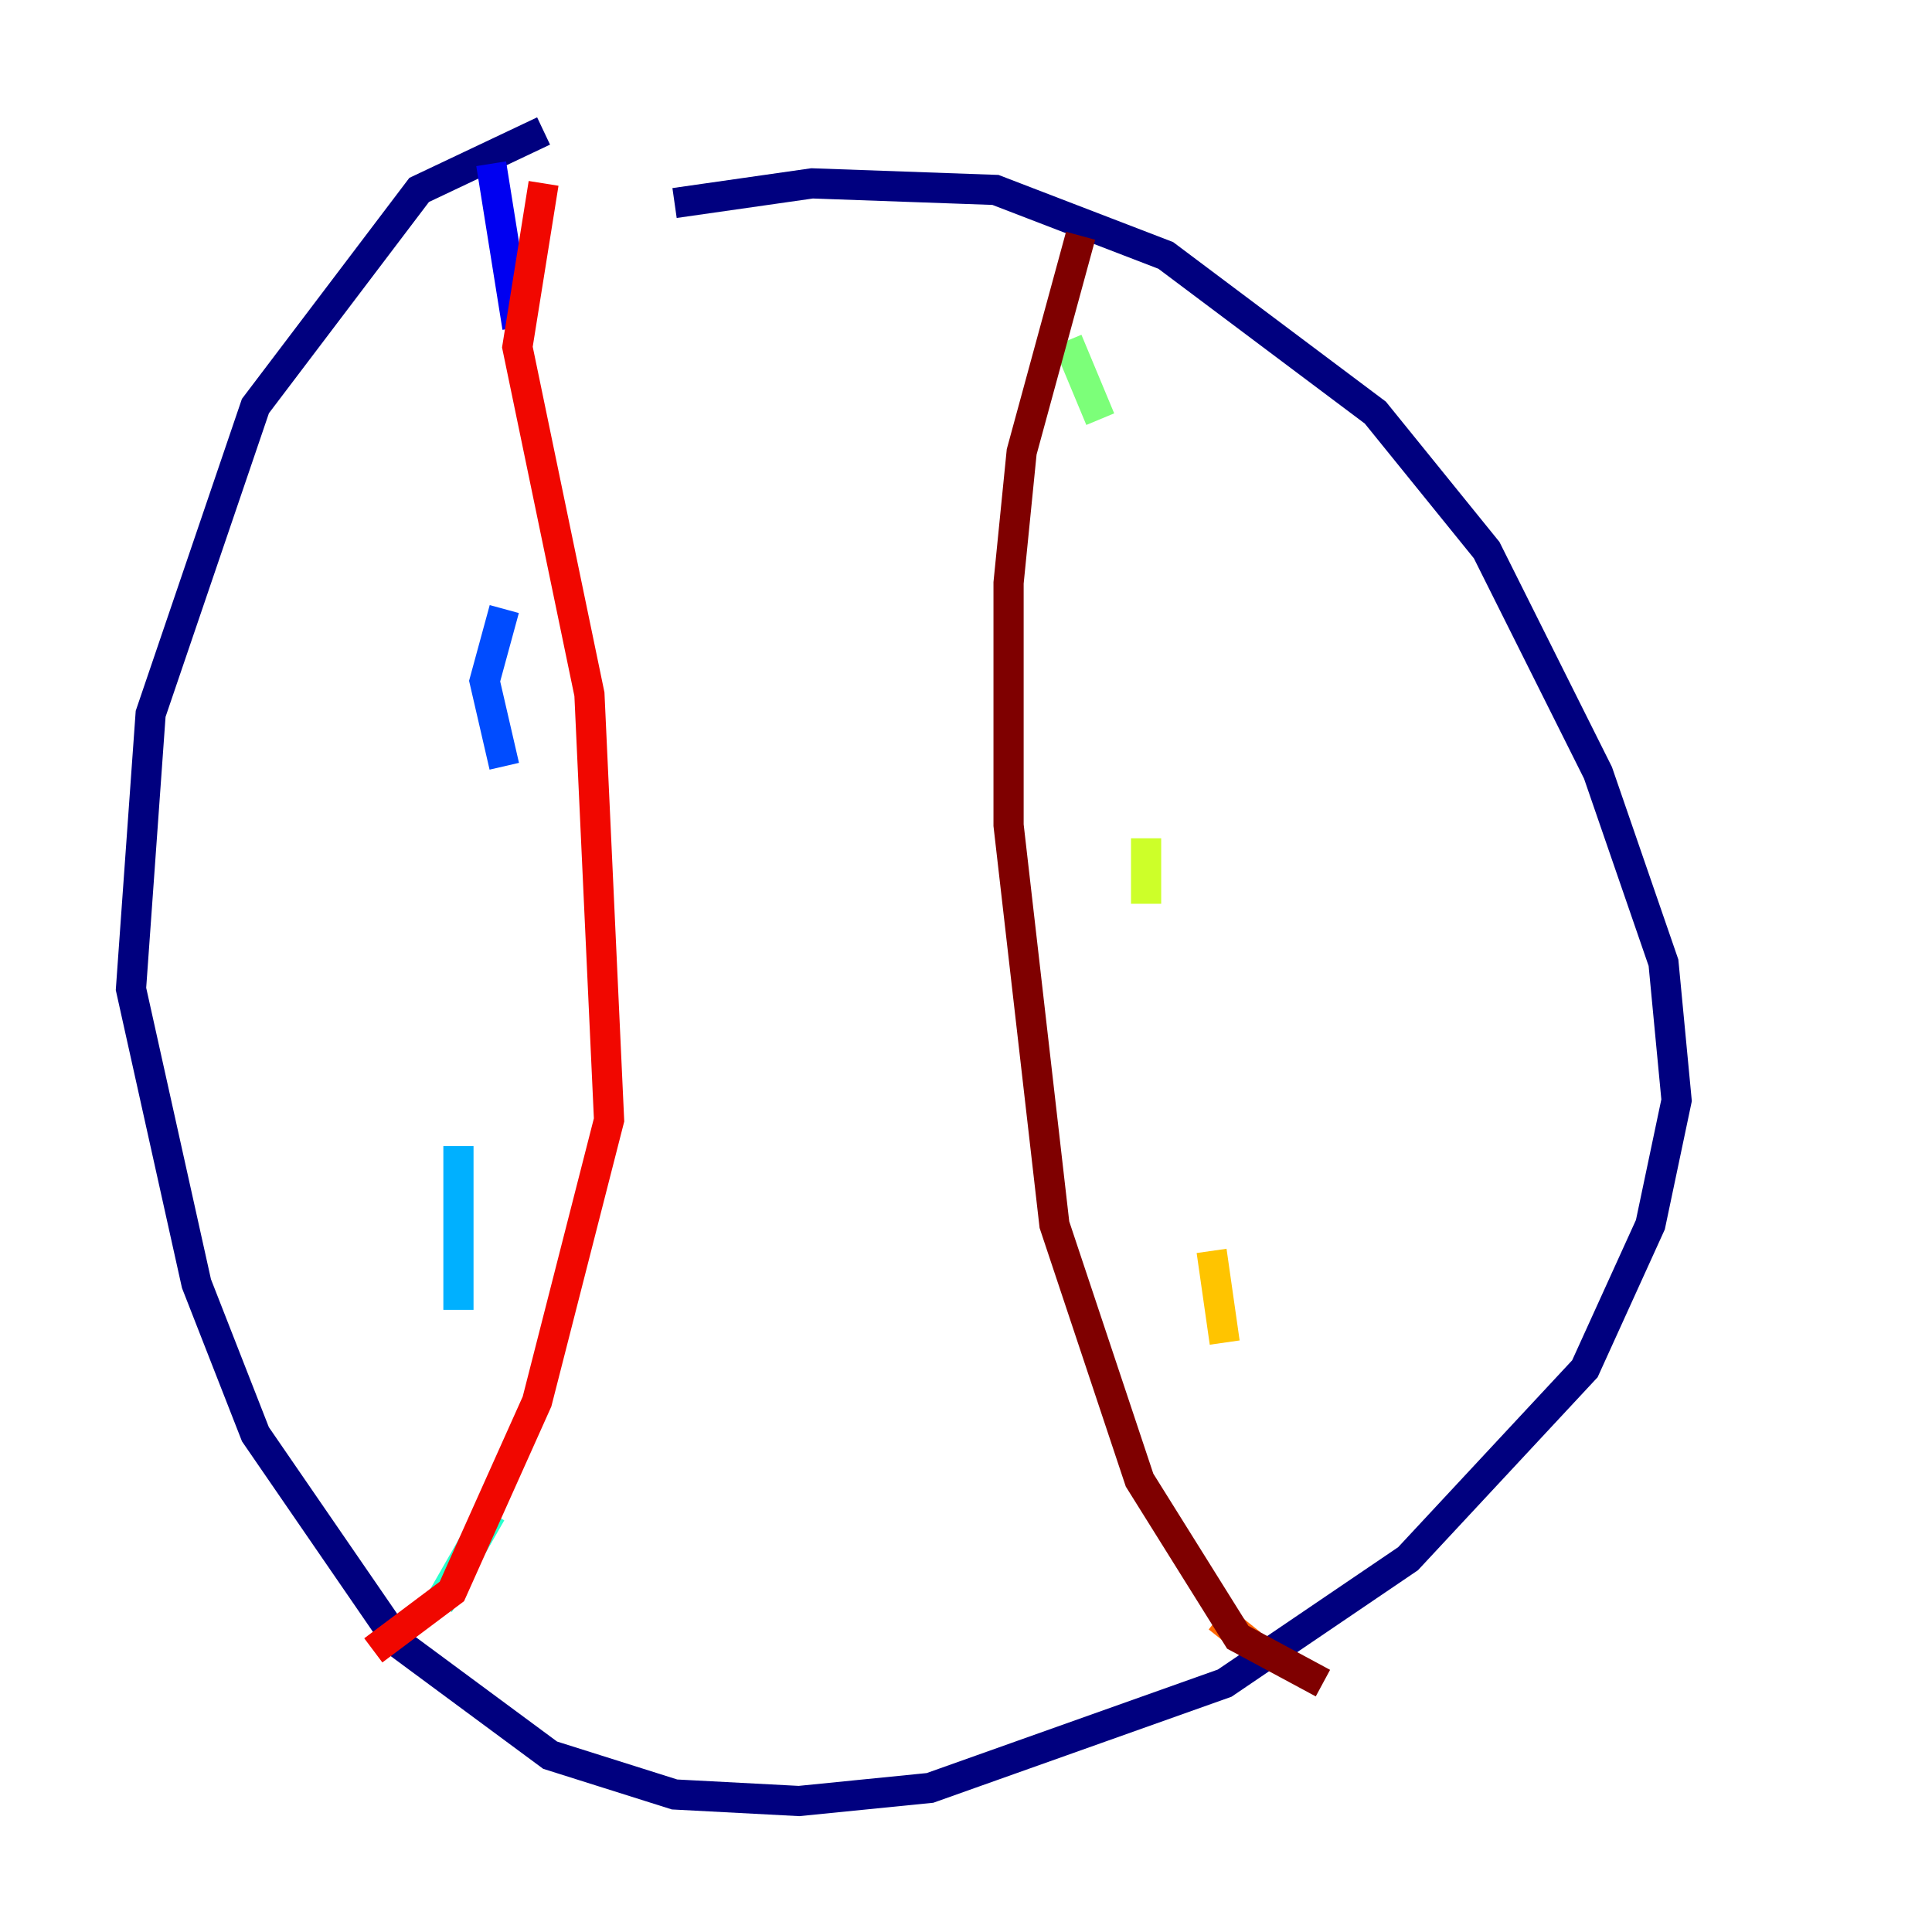 <?xml version="1.0" encoding="utf-8" ?>
<svg baseProfile="tiny" height="128" version="1.2" viewBox="0,0,128,128" width="128" xmlns="http://www.w3.org/2000/svg" xmlns:ev="http://www.w3.org/2001/xml-events" xmlns:xlink="http://www.w3.org/1999/xlink"><defs /><polyline fill="none" points="36.014,8.678 27.77,12.583 16.922,26.902 9.98,47.295 8.678,65.519 13.017,85.044 16.922,95.024 26.468,108.909 36.447,116.285 44.691,118.888 52.936,119.322 61.614,118.454 81.139,111.512 93.288,103.268 105.003,90.685 109.342,81.139 111.078,72.895 110.21,63.783 105.871,51.2 98.495,36.447 91.119,27.336 77.234,16.922 65.953,12.583 53.803,12.149 44.691,13.451" stroke="#00007f" stroke-width="2" /><polyline fill="none" points="32.542,10.848 34.278,21.695" stroke="#0000f1" stroke-width="2" /><polyline fill="none" points="33.41,40.352 32.108,45.125 33.41,50.766" stroke="#004cff" stroke-width="2" /><polyline fill="none" points="30.373,75.932 30.373,86.78" stroke="#00b0ff" stroke-width="2" /><polyline fill="none" points="32.542,100.231 29.071,106.305" stroke="#29ffcd" stroke-width="2" /><polyline fill="none" points="70.725,22.563 72.895,27.77" stroke="#7cff79" stroke-width="2" /><polyline fill="none" points="75.932,55.539 75.932,59.878" stroke="#cdff29" stroke-width="2" /><polyline fill="none" points="80.271,82.875 81.139,88.949" stroke="#ffc400" stroke-width="2" /><polyline fill="none" points="80.705,107.173 82.875,108.909" stroke="#ff6700" stroke-width="2" /><polyline fill="none" points="36.014,12.149 34.278,22.997 39.051,45.993 40.352,74.197 35.58,92.854 29.939,105.437 24.732,109.342" stroke="#f10700" stroke-width="2" /><polyline fill="none" points="71.593,15.62 67.688,29.939 66.82,38.617 66.82,54.671 69.858,81.139 75.498,98.061 82.007,108.475 87.647,111.512" stroke="#7f0000" stroke-width="2" /></svg>
